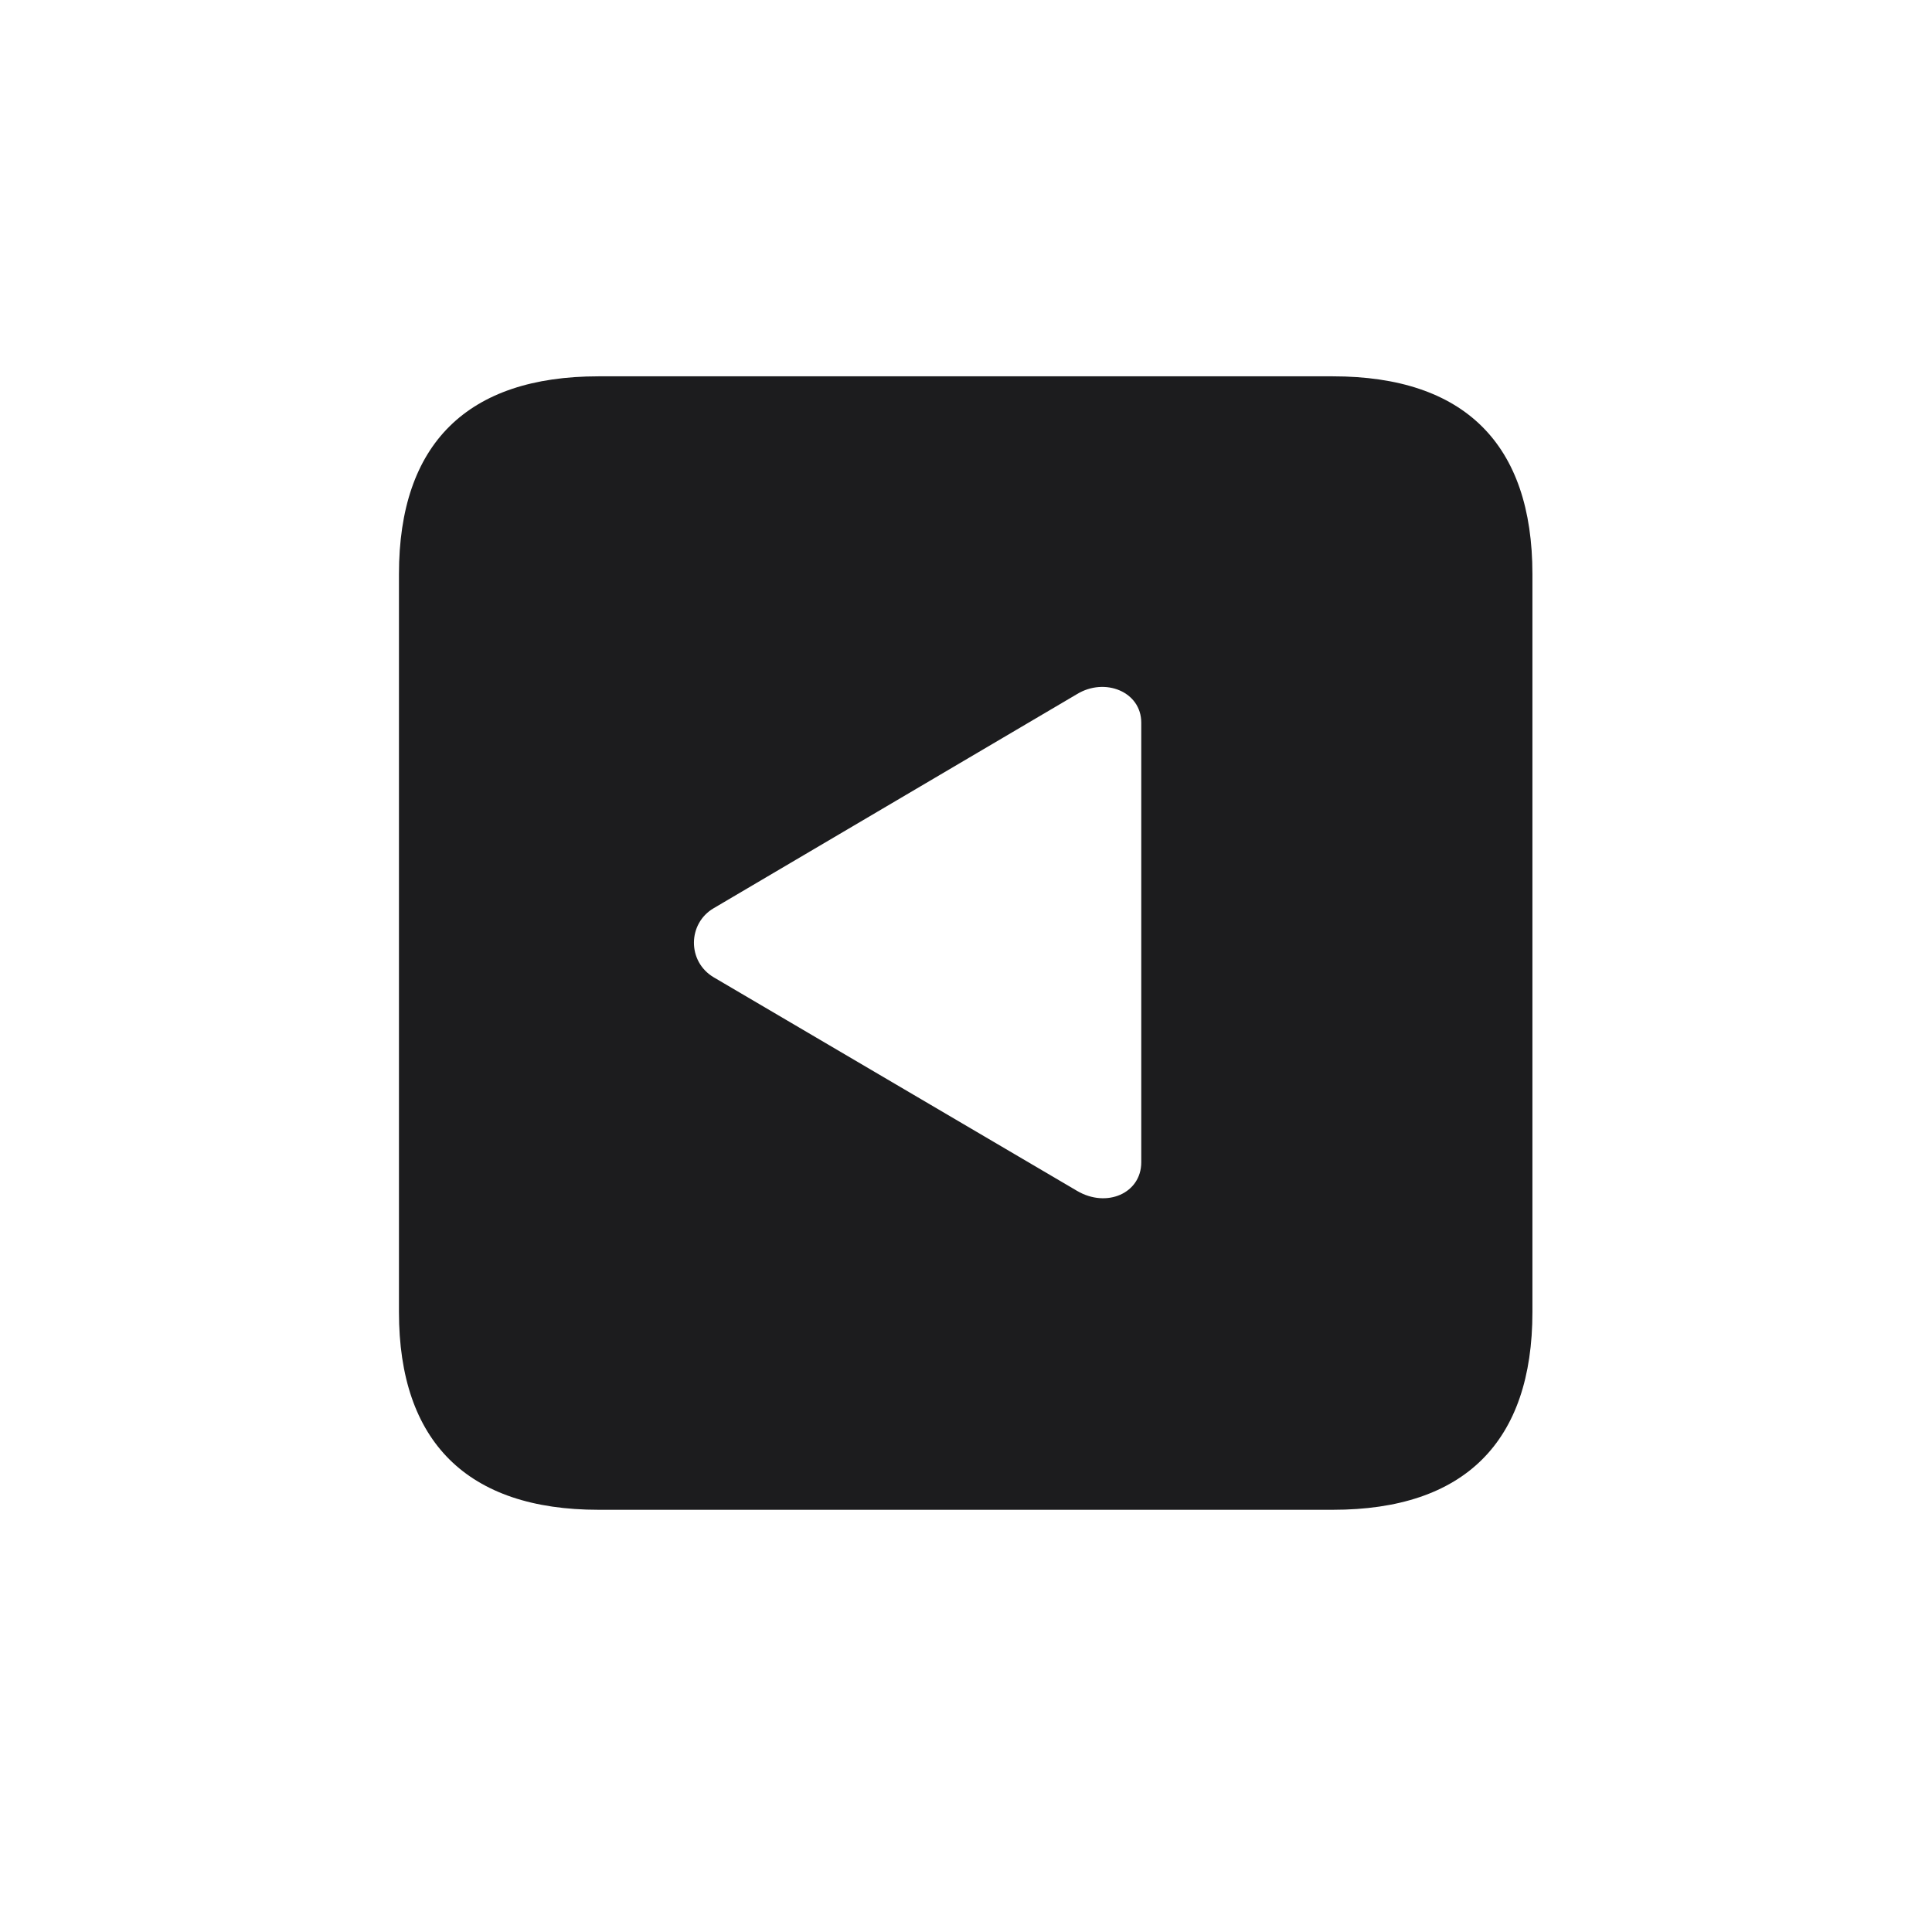 <svg width="28" height="28" viewBox="0 0 28 28" fill="none" xmlns="http://www.w3.org/2000/svg">
<path d="M8.674 21.881H19.317C21.225 21.881 22.209 20.896 22.209 19.016V8.319C22.209 6.438 21.225 5.454 19.317 5.454H8.674C6.775 5.454 5.782 6.43 5.782 8.319V19.016C5.782 20.896 6.775 21.881 8.674 21.881ZM10.344 14.164C9.957 13.935 9.966 13.382 10.344 13.162L15.608 10.06C16.013 9.813 16.54 10.024 16.54 10.473V16.845C16.54 17.293 16.039 17.513 15.608 17.258L10.344 14.164Z" fill="#1C1C1E"/>
</svg>

